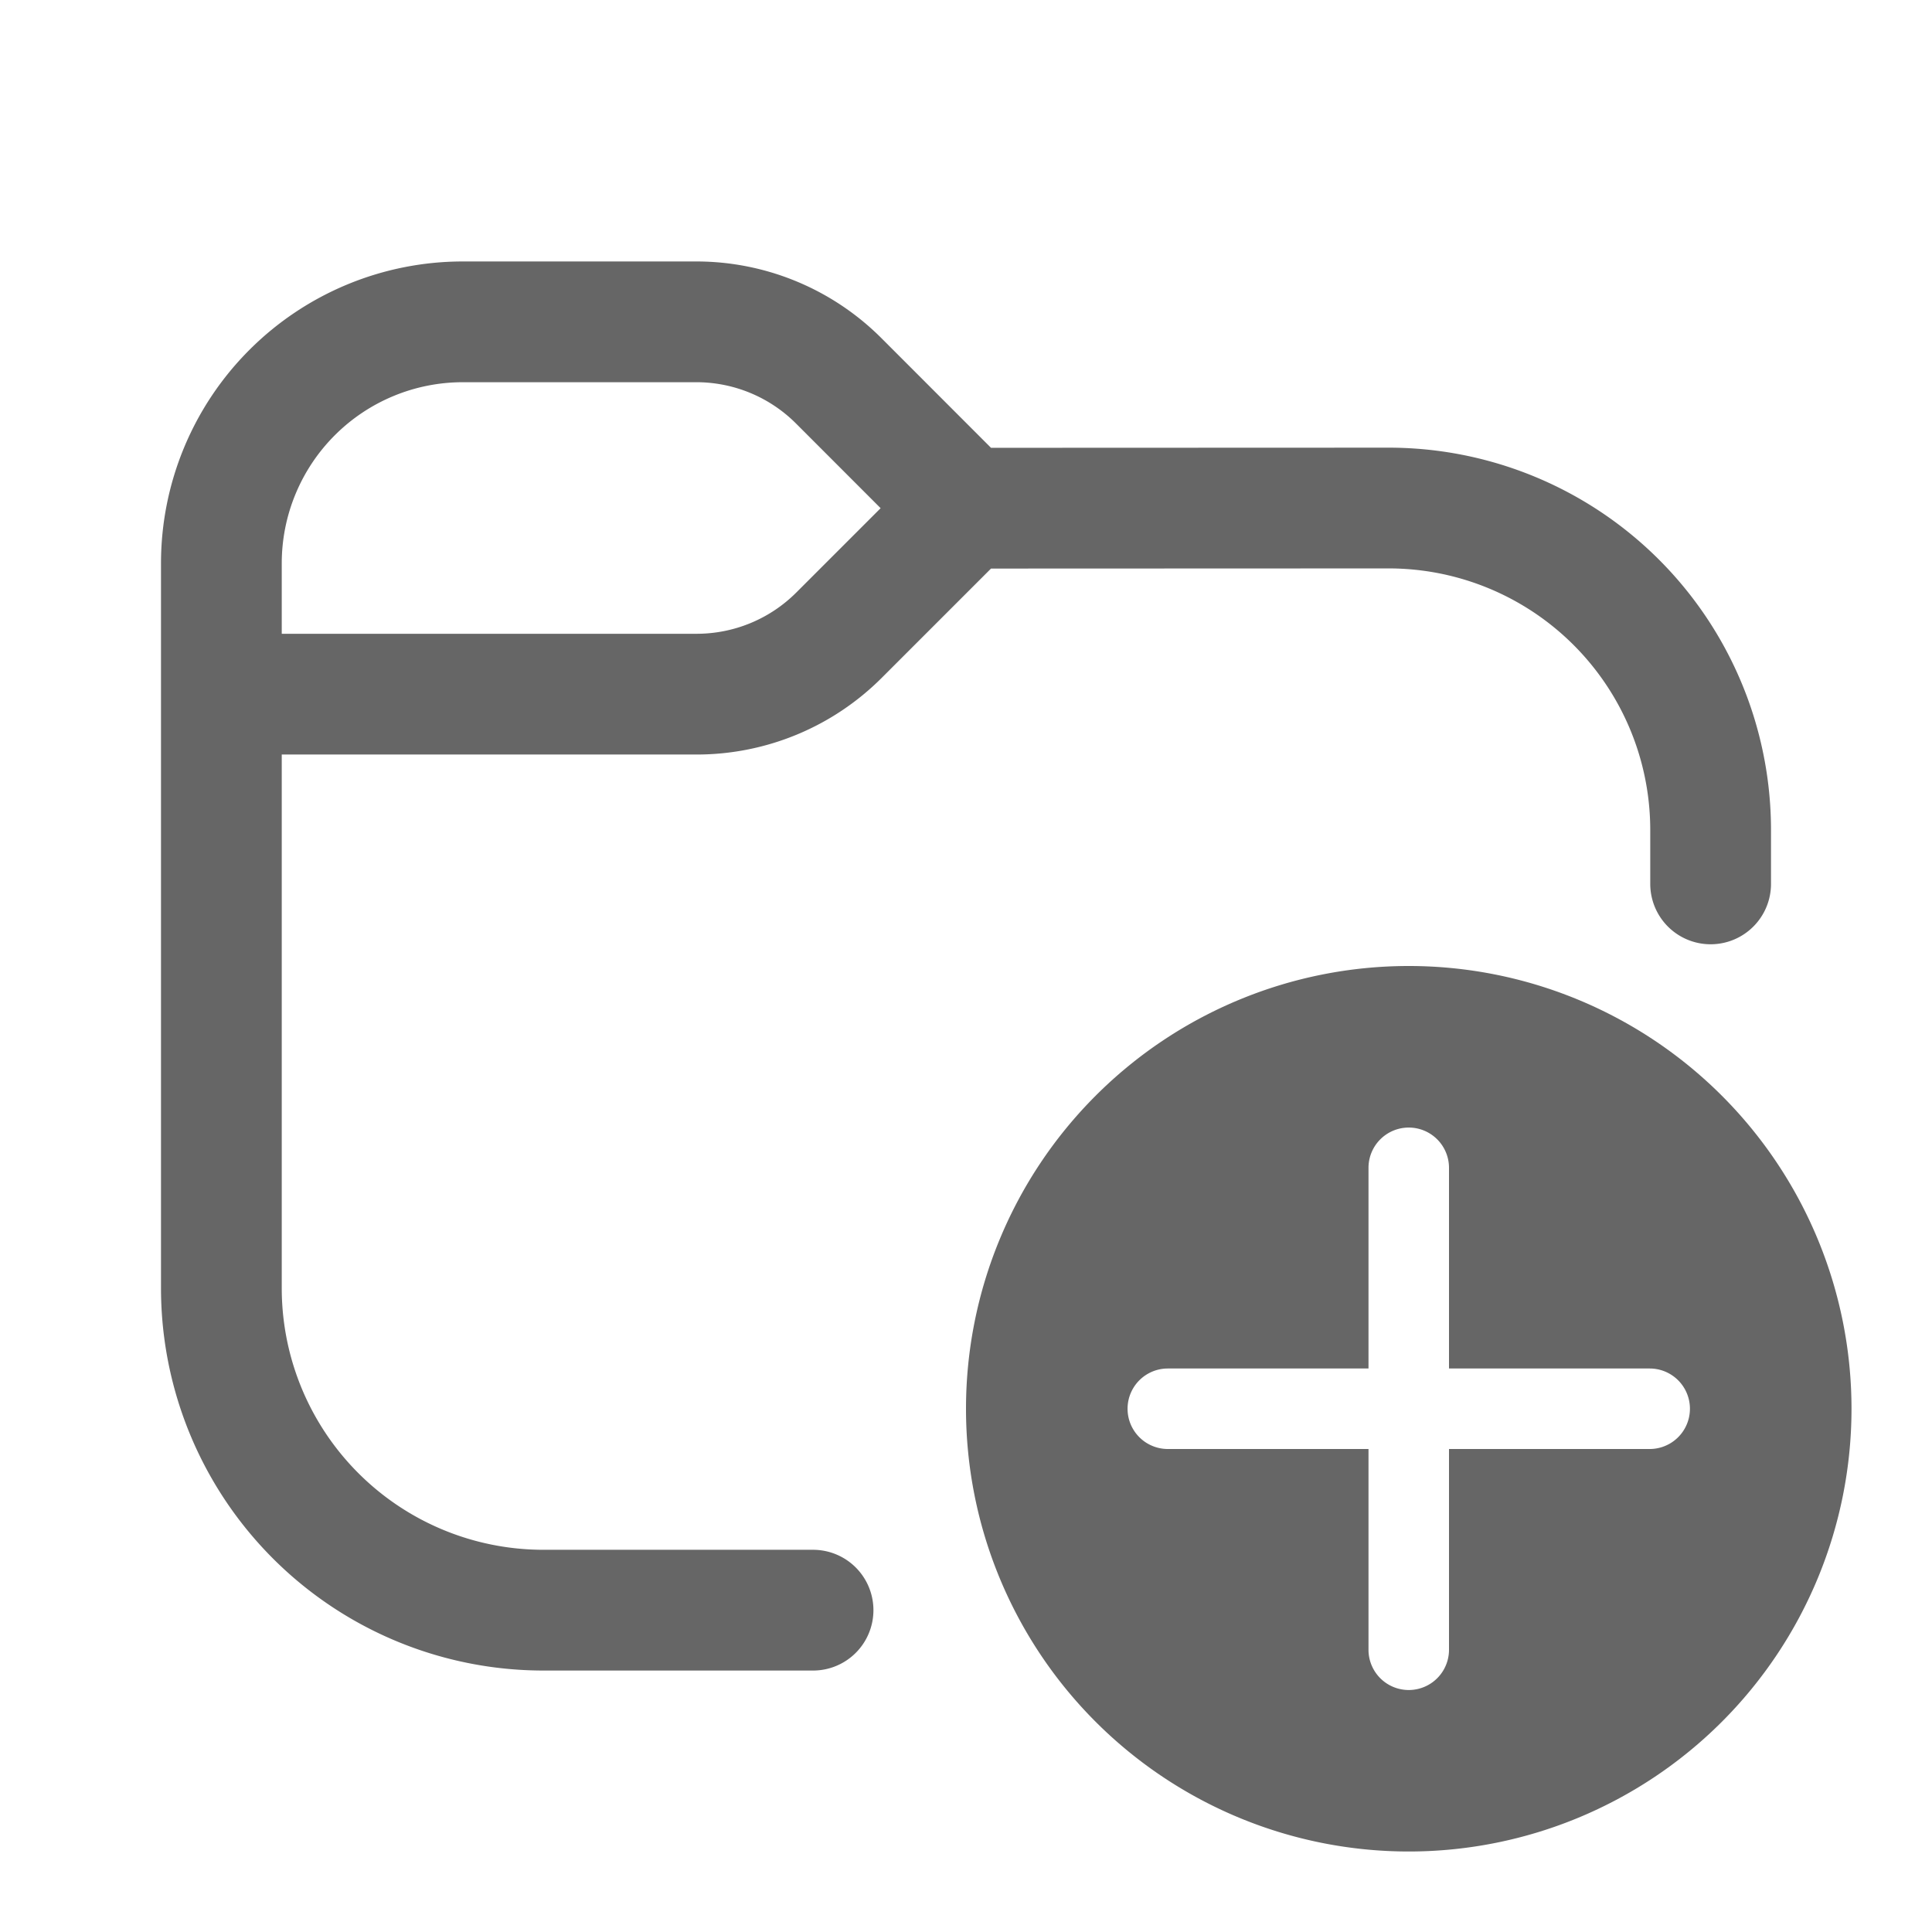 <svg xmlns="http://www.w3.org/2000/svg" width="200" height="200" viewBox="0 0 24 24"><g fill="none"><path fill="#666666" fill-rule="evenodd" d="M17.5 23a5.5 5.5 0 1 0 0-11a5.5 5.5 0 0 0 0 11m0-8.993a.5.5 0 0 1 .5.5V17h2.493a.5.5 0 1 1 0 1H18v2.494a.5.5 0 0 1-1 0V18h-2.493a.5.5 0 1 1 0-1H17v-2.493a.5.5 0 0 1 .5-.5" clip-rule="evenodd"/><path stroke="#666666" stroke-linecap="round" stroke-linejoin="round" stroke-width="1.5" d="M2.75 8.623v7.379a4 4 0 0 0 4 4h3.35M2.75 8.623V6.998a3 3 0 0 1 3-3h2.9a2.5 2.5 0 0 1 1.768.732L12 6.313m-9.25 2.31h5.904a2.5 2.5 0 0 0 1.768-.732L12 6.313m0 0l5.25-.002a4 4 0 0 1 4 4v.669"/></g></svg>